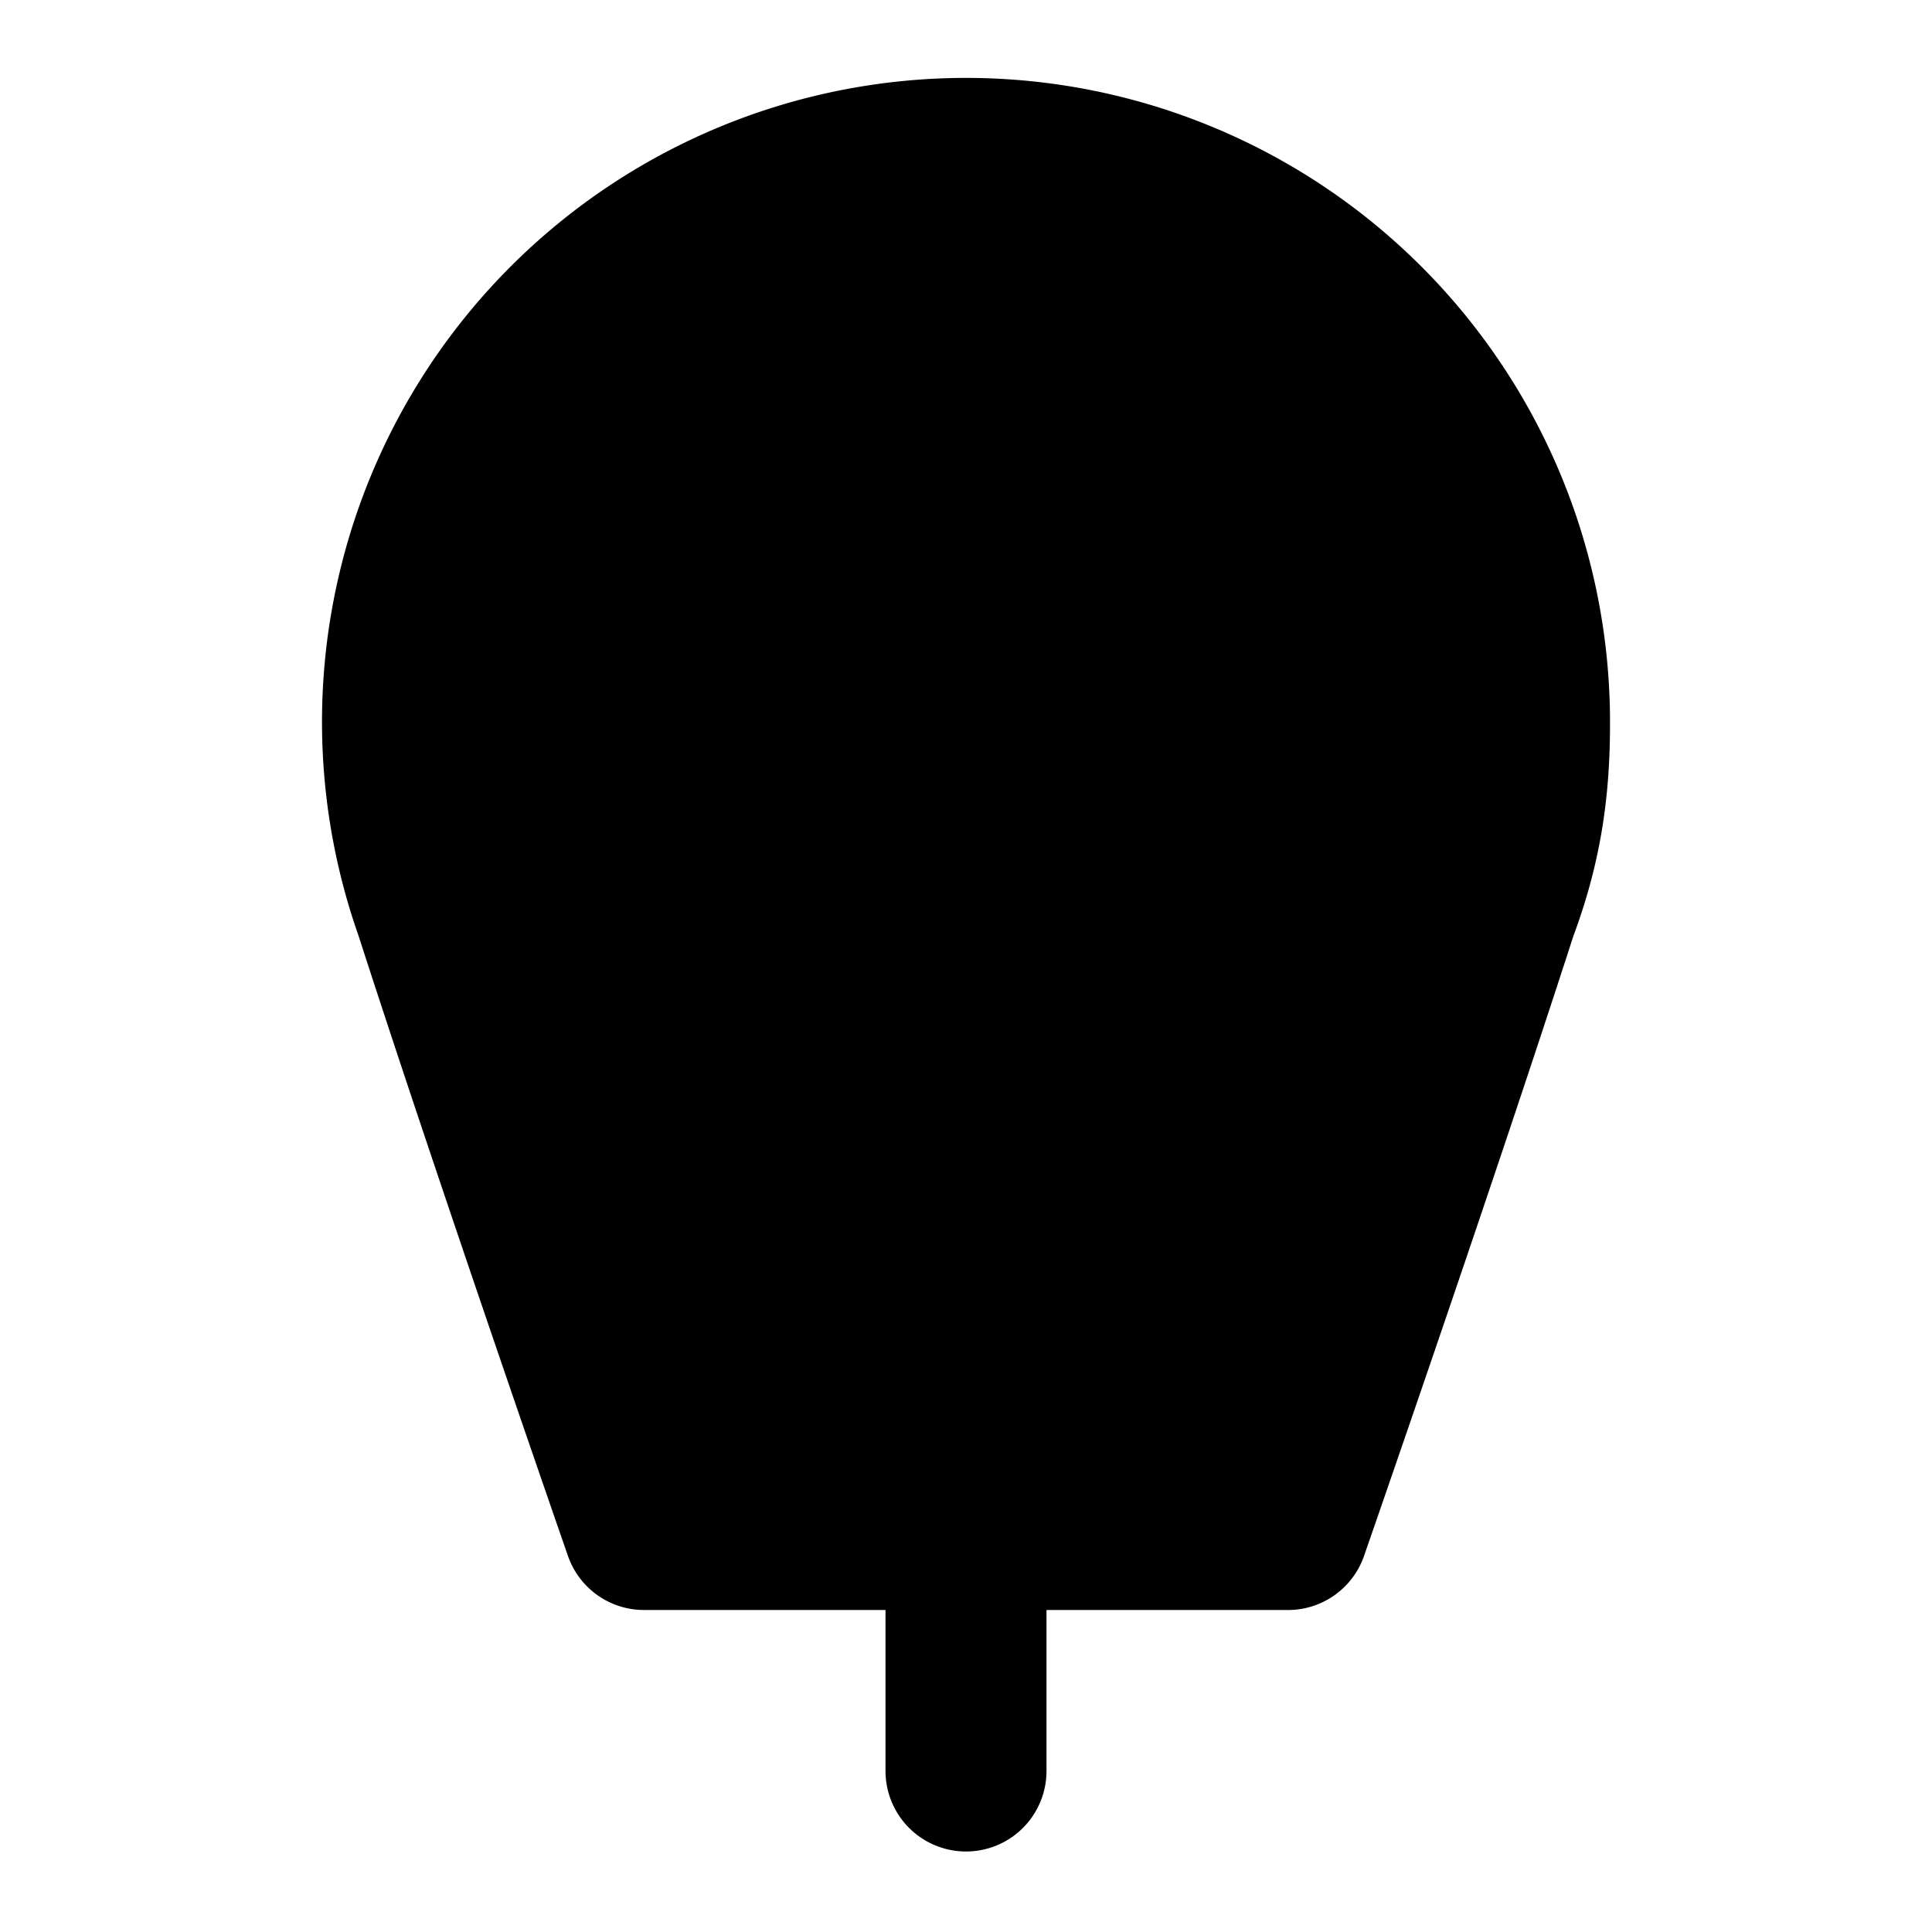 <!-- @license lucide-static v0.420.0 - ISC -->
<svg
    xmlns="http://www.w3.org/2000/svg"
    class="lucide lucide-parking-meter"
    width="24"
    height="24"
    viewBox="0 0 24 24"
    fill="currentColor"
    stroke="currentColor"
    stroke-width="2"
    stroke-linecap="round"
    stroke-linejoin="round"
>
    <path vector-effect="non-scaling-stroke" d="M9 9a3 3 0 1 1 6 0" />
    <path vector-effect="non-scaling-stroke" d="M12 12v3" />
    <path vector-effect="non-scaling-stroke" d="M11 15h2" />
    <path
        vector-effect="non-scaling-stroke"
        d="M19 9a7 7 0 1 0-13.6 2.3C6.4 14.4 8 19 8 19h8s1.6-4.6 2.6-7.7c.3-.8.4-1.5.4-2.3"
    />
    <path vector-effect="non-scaling-stroke" d="M12 19v3" />
</svg>
